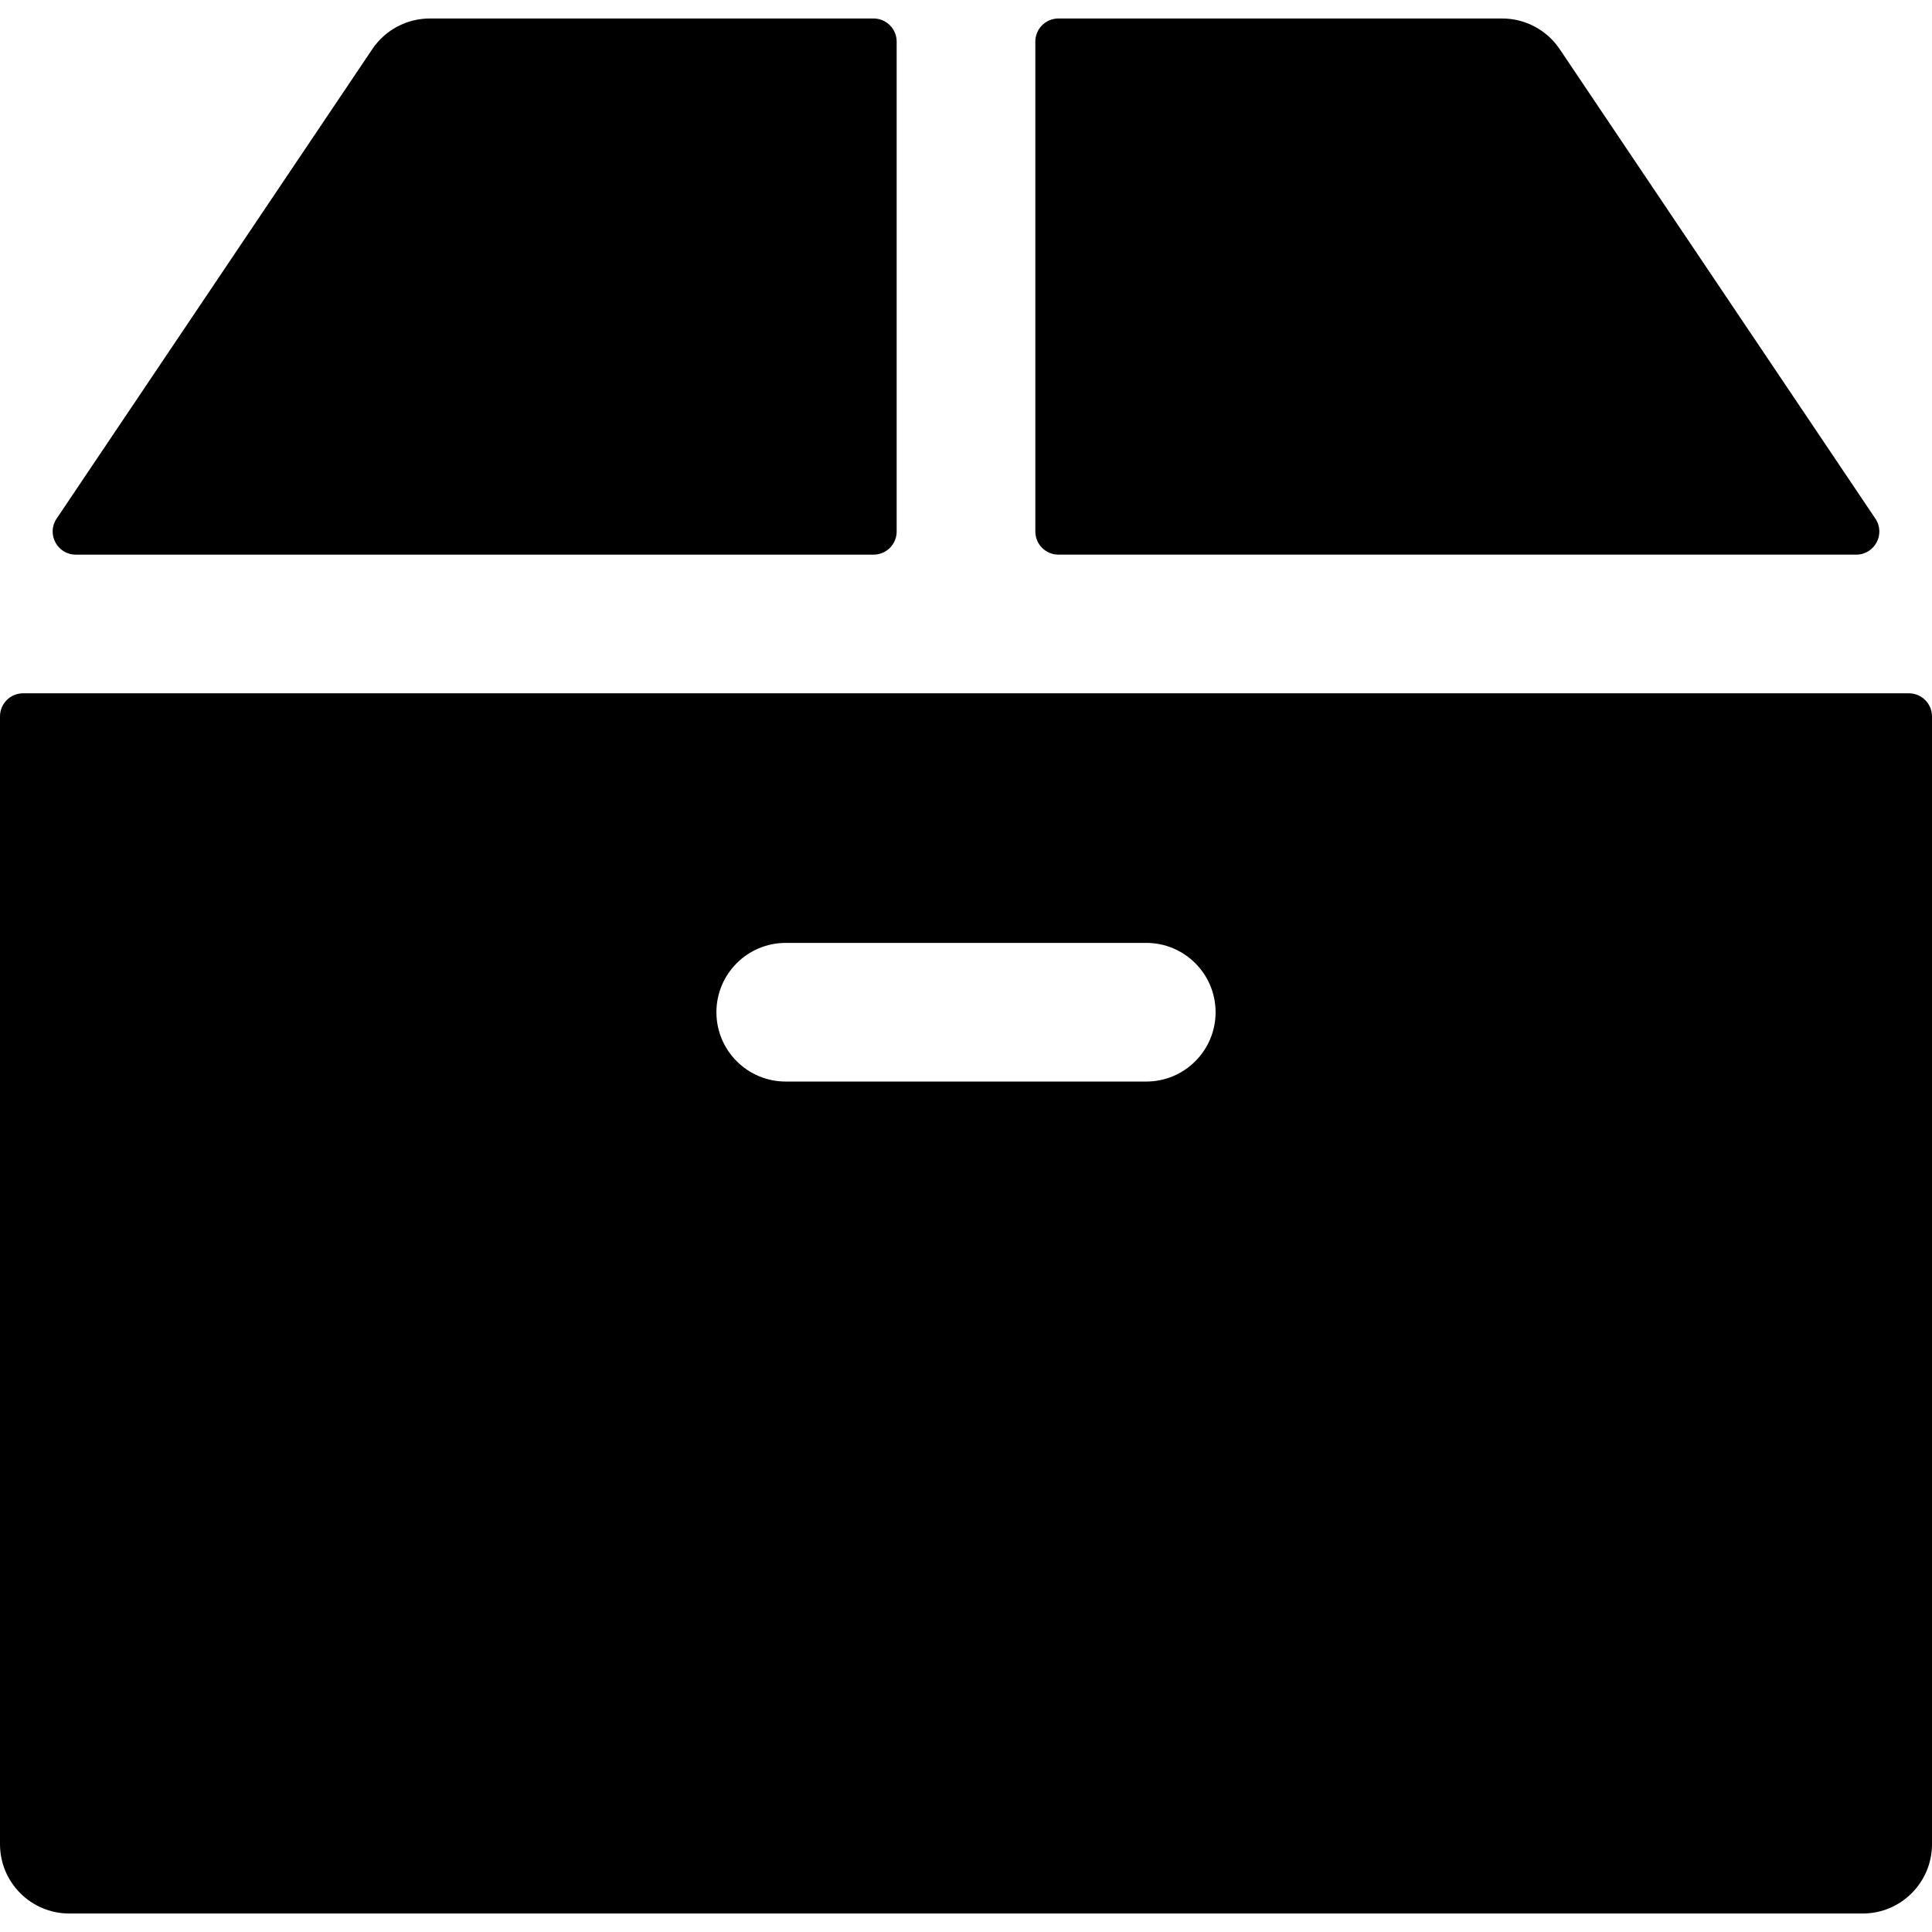 <?xml version="1.0" encoding="iso-8859-1"?>
<!-- Generator: Adobe Illustrator 19.0.0, SVG Export Plug-In . SVG Version: 6.00 Build 0)  -->
<svg version="1.1" id="Layer_1" xmlns="http://www.w3.org/2000/svg" xmlns:xlink="http://www.w3.org/1999/xlink" x="0px" y="0px"
	 viewBox="0 0 512 512" style="enable-background:new 0 0 512 512;" xml:space="preserve">
<g>
	<g>
		<path d="M231.502,4.9H113.914c-6.117,0-11.834,3.044-15.247,8.121L15.002,137.444c-2.735,4.068,0.18,9.542,5.082,9.542h211.418
			c3.382,0,6.124-2.742,6.124-6.124V11.024C237.627,7.642,234.884,4.9,231.502,4.9z"/>
	</g>
</g>
<g>
	<g>
		<path d="M496.996,137.444L413.333,13.021c-3.414-5.077-9.13-8.121-15.247-8.121H280.498c-3.382,0-6.124,2.742-6.124,6.124v129.837
			c0,3.382,2.742,6.124,6.124,6.124h211.417C496.816,146.986,499.733,141.512,496.996,137.444z"/>
	</g>
</g>
<g>
	<g>
		<path d="M505.876,183.732H6.124c-3.382,0-6.124,2.742-6.124,6.124v298.871C0,498.874,8.226,507.1,18.373,507.1h475.254
			c10.147,0,18.373-8.226,18.373-18.373V189.856C512,186.475,509.257,183.732,505.876,183.732z M303.77,286.622H208.23
			c-10.147,0-18.373-8.226-18.373-18.373c0-10.147,8.226-18.373,18.373-18.373h95.541c10.147,0,18.373,8.226,18.373,18.373
			C322.144,278.396,313.917,286.622,303.77,286.622z"/>
	</g>
</g>
<g>
</g>
<g>
</g>
<g>
</g>
<g>
</g>
<g>
</g>
<g>
</g>
<g>
</g>
<g>
</g>
<g>
</g>
<g>
</g>
<g>
</g>
<g>
</g>
<g>
</g>
<g>
</g>
<g>
</g>
</svg>
